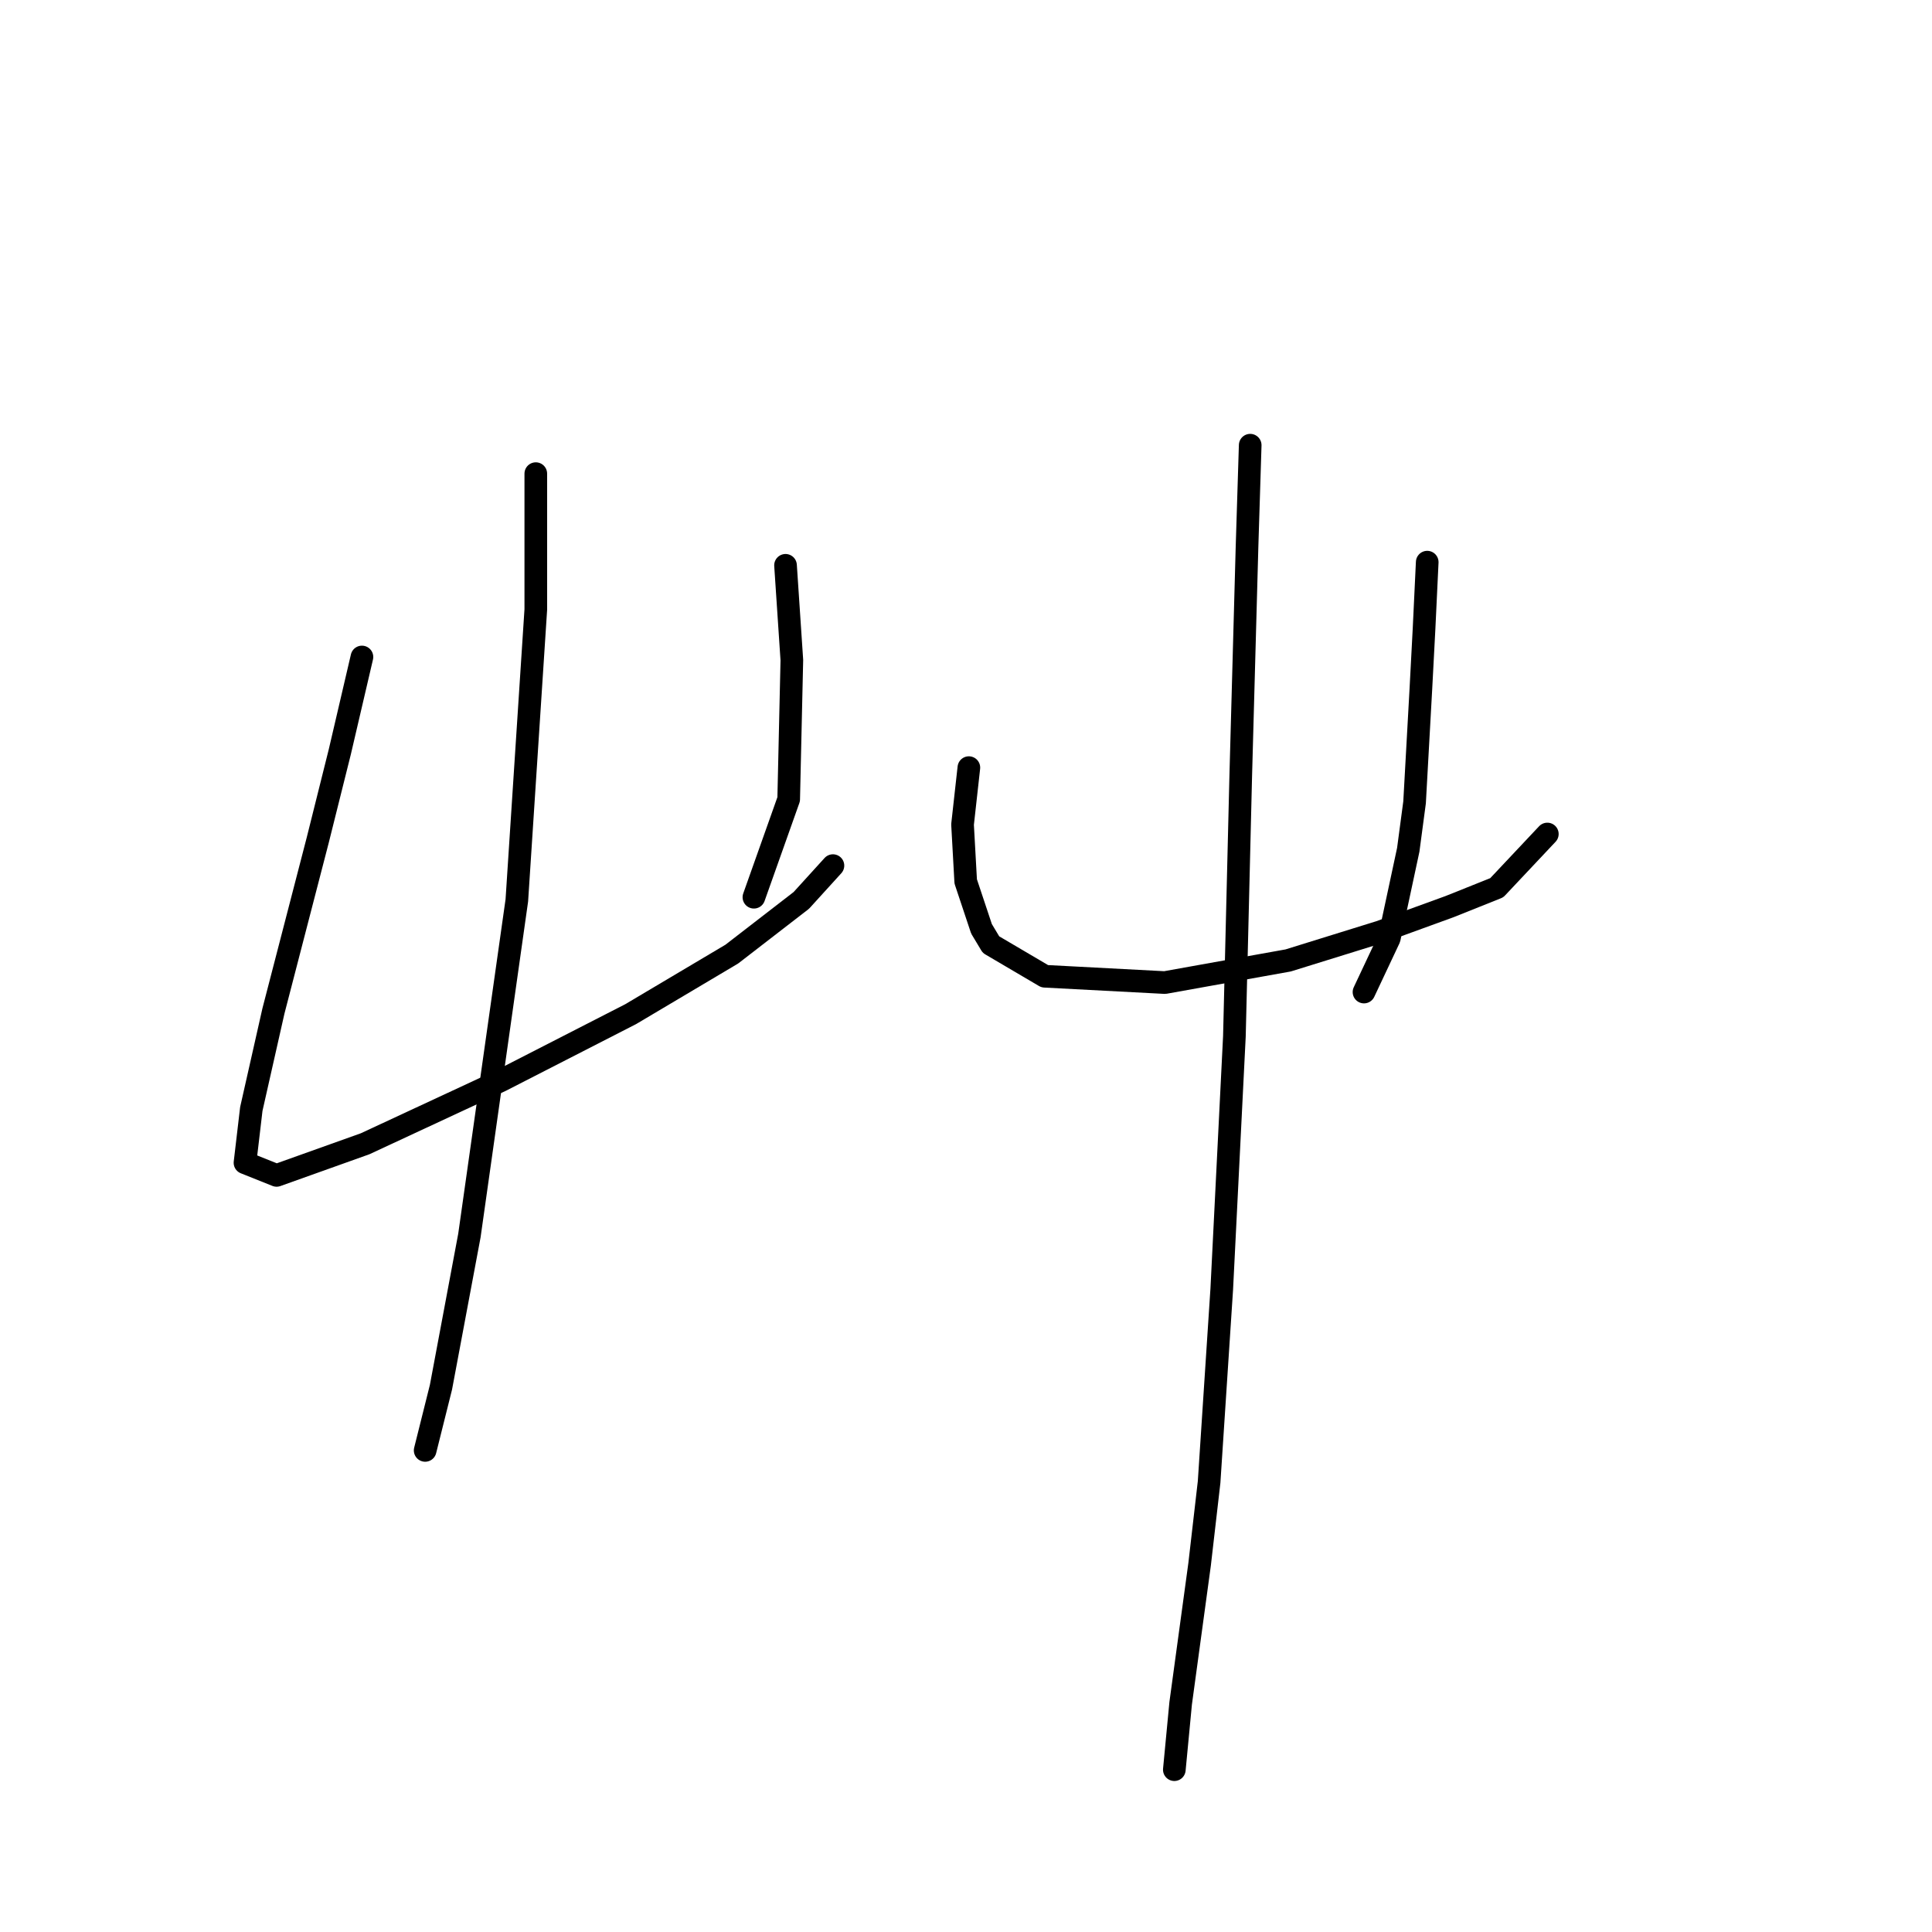 <?xml version="1.0" standalone="no"?>
    <svg width="256" height="256" xmlns="http://www.w3.org/2000/svg" version="1.1">
    <polyline stroke="black" stroke-width="3" stroke-linecap="round" fill="transparent" stroke-linejoin="round" points="47.959 87.054 45.027 99.619 42.095 111.347 36.231 133.965 33.299 146.95 32.462 154.071 36.65 155.746 48.378 151.557 66.389 143.18 83.562 134.384 96.966 126.426 106.18 119.306 110.369 114.698 110.369 114.698 " />
        <polyline stroke="black" stroke-width="3" stroke-linecap="round" fill="transparent" stroke-linejoin="round" points="104.086 74.907 104.924 87.472 104.505 105.902 99.897 118.887 99.897 118.887 " />
        <polyline stroke="black" stroke-width="3" stroke-linecap="round" fill="transparent" stroke-linejoin="round" points="70.996 62.76 70.996 80.771 68.483 119.306 62.2 163.704 58.431 183.809 56.336 192.187 56.336 192.187 " />
        <polyline stroke="black" stroke-width="3" stroke-linecap="round" fill="transparent" stroke-linejoin="round" points="128.38 101.714 127.542 109.253 127.961 116.792 130.055 123.075 131.312 125.169 138.432 129.358 154.349 130.196 170.684 127.264 182.831 123.494 192.046 120.143 198.329 117.63 205.03 110.51 205.03 110.51 " />
        <polyline stroke="black" stroke-width="3" stroke-linecap="round" fill="transparent" stroke-linejoin="round" points="189.114 74.488 188.695 83.284 188.276 91.242 187.438 106.321 186.601 112.604 184.088 124.332 180.737 131.452 180.737 131.452 " />
        <polyline stroke="black" stroke-width="3" stroke-linecap="round" fill="transparent" stroke-linejoin="round" points="165.658 58.99 165.239 72.394 164.401 102.97 163.564 137.316 161.888 170.825 160.213 196.375 158.956 207.265 156.443 225.695 155.605 234.491 155.605 234.491 " />
        </svg>